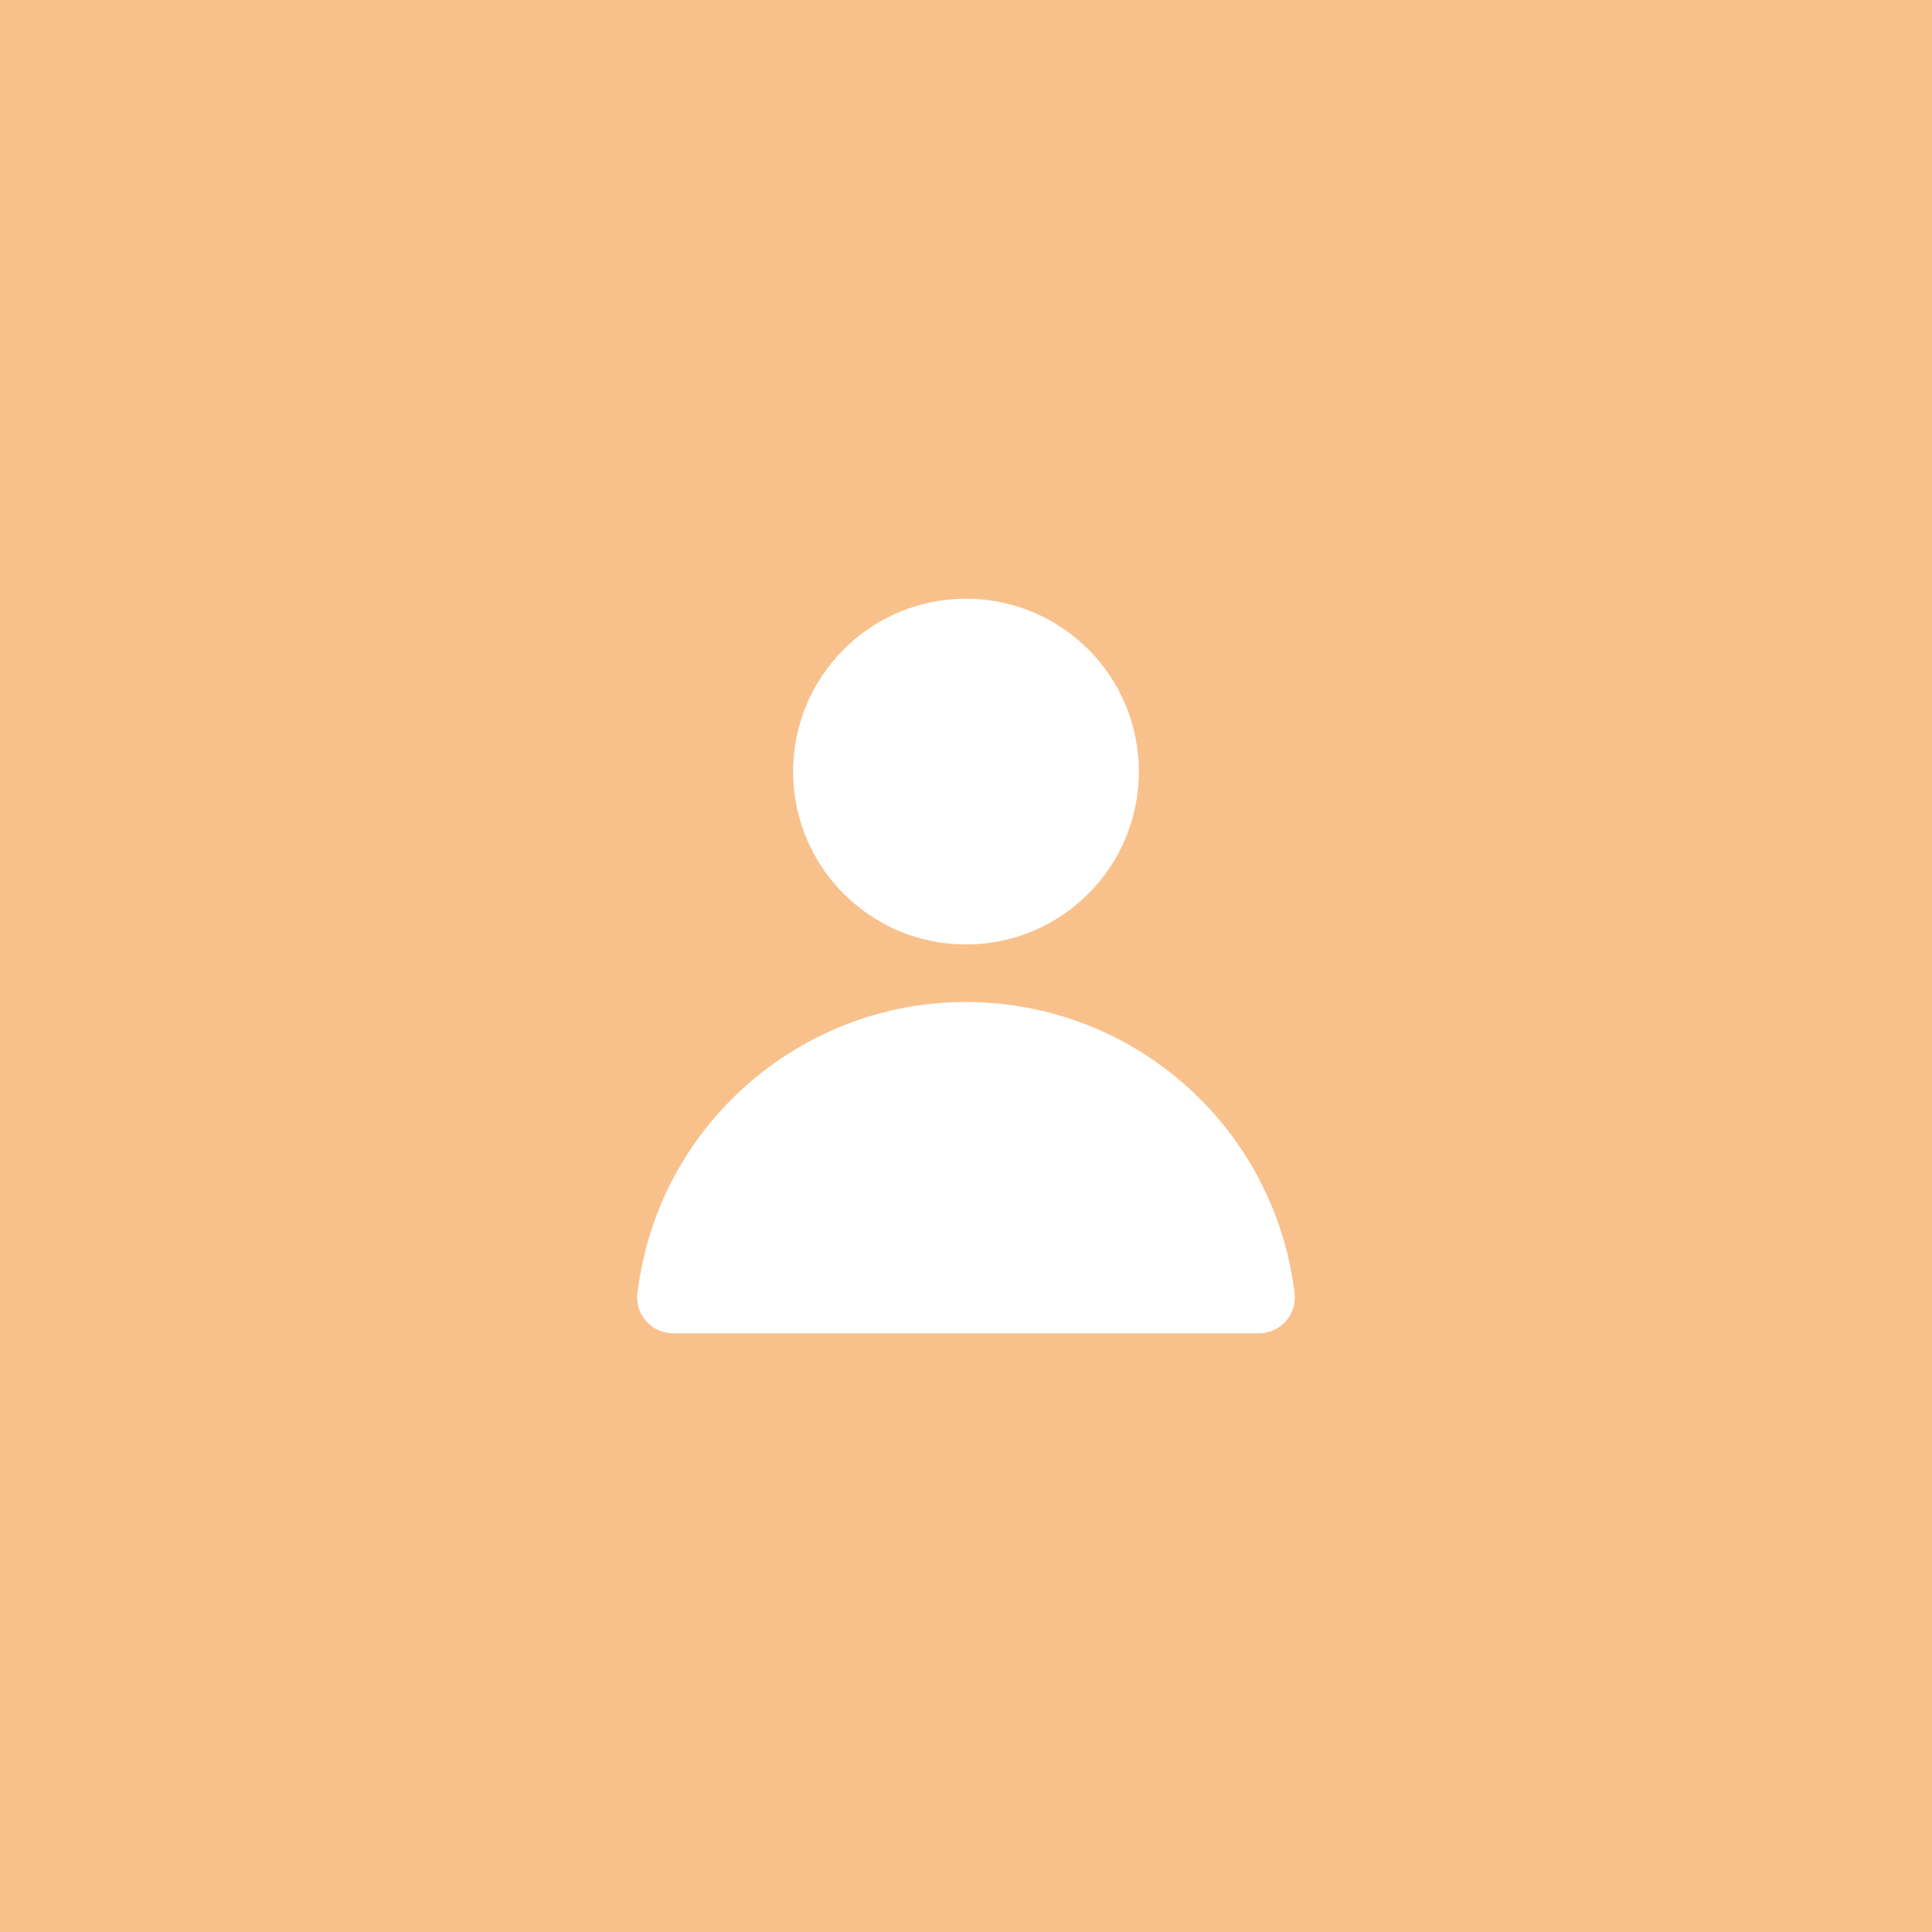 <?xml version="1.0" encoding="UTF-8"?>
<svg id="a" xmlns="http://www.w3.org/2000/svg" viewBox="0 0 192 192">
  <rect width="100%" height="100%" style="fill:#f8c18c;" />
  <g>
    <path
      d="M66.88,132.5c-1.97,0-3.56-1.6-3.56-3.56,0-.15,0-.29,.03-.44,2.19-18.03,18.58-30.87,36.62-28.68,15.02,1.82,26.86,13.66,28.68,28.68,.24,1.95-1.14,3.73-3.09,3.97-.15,.02-.29,.03-.44,.03h-58.24Z"
      style="fill:#fff;" />
    <circle cx="96" cy="76.68" r="17.18" style="fill:#fff;" />
  </g>
</svg>
